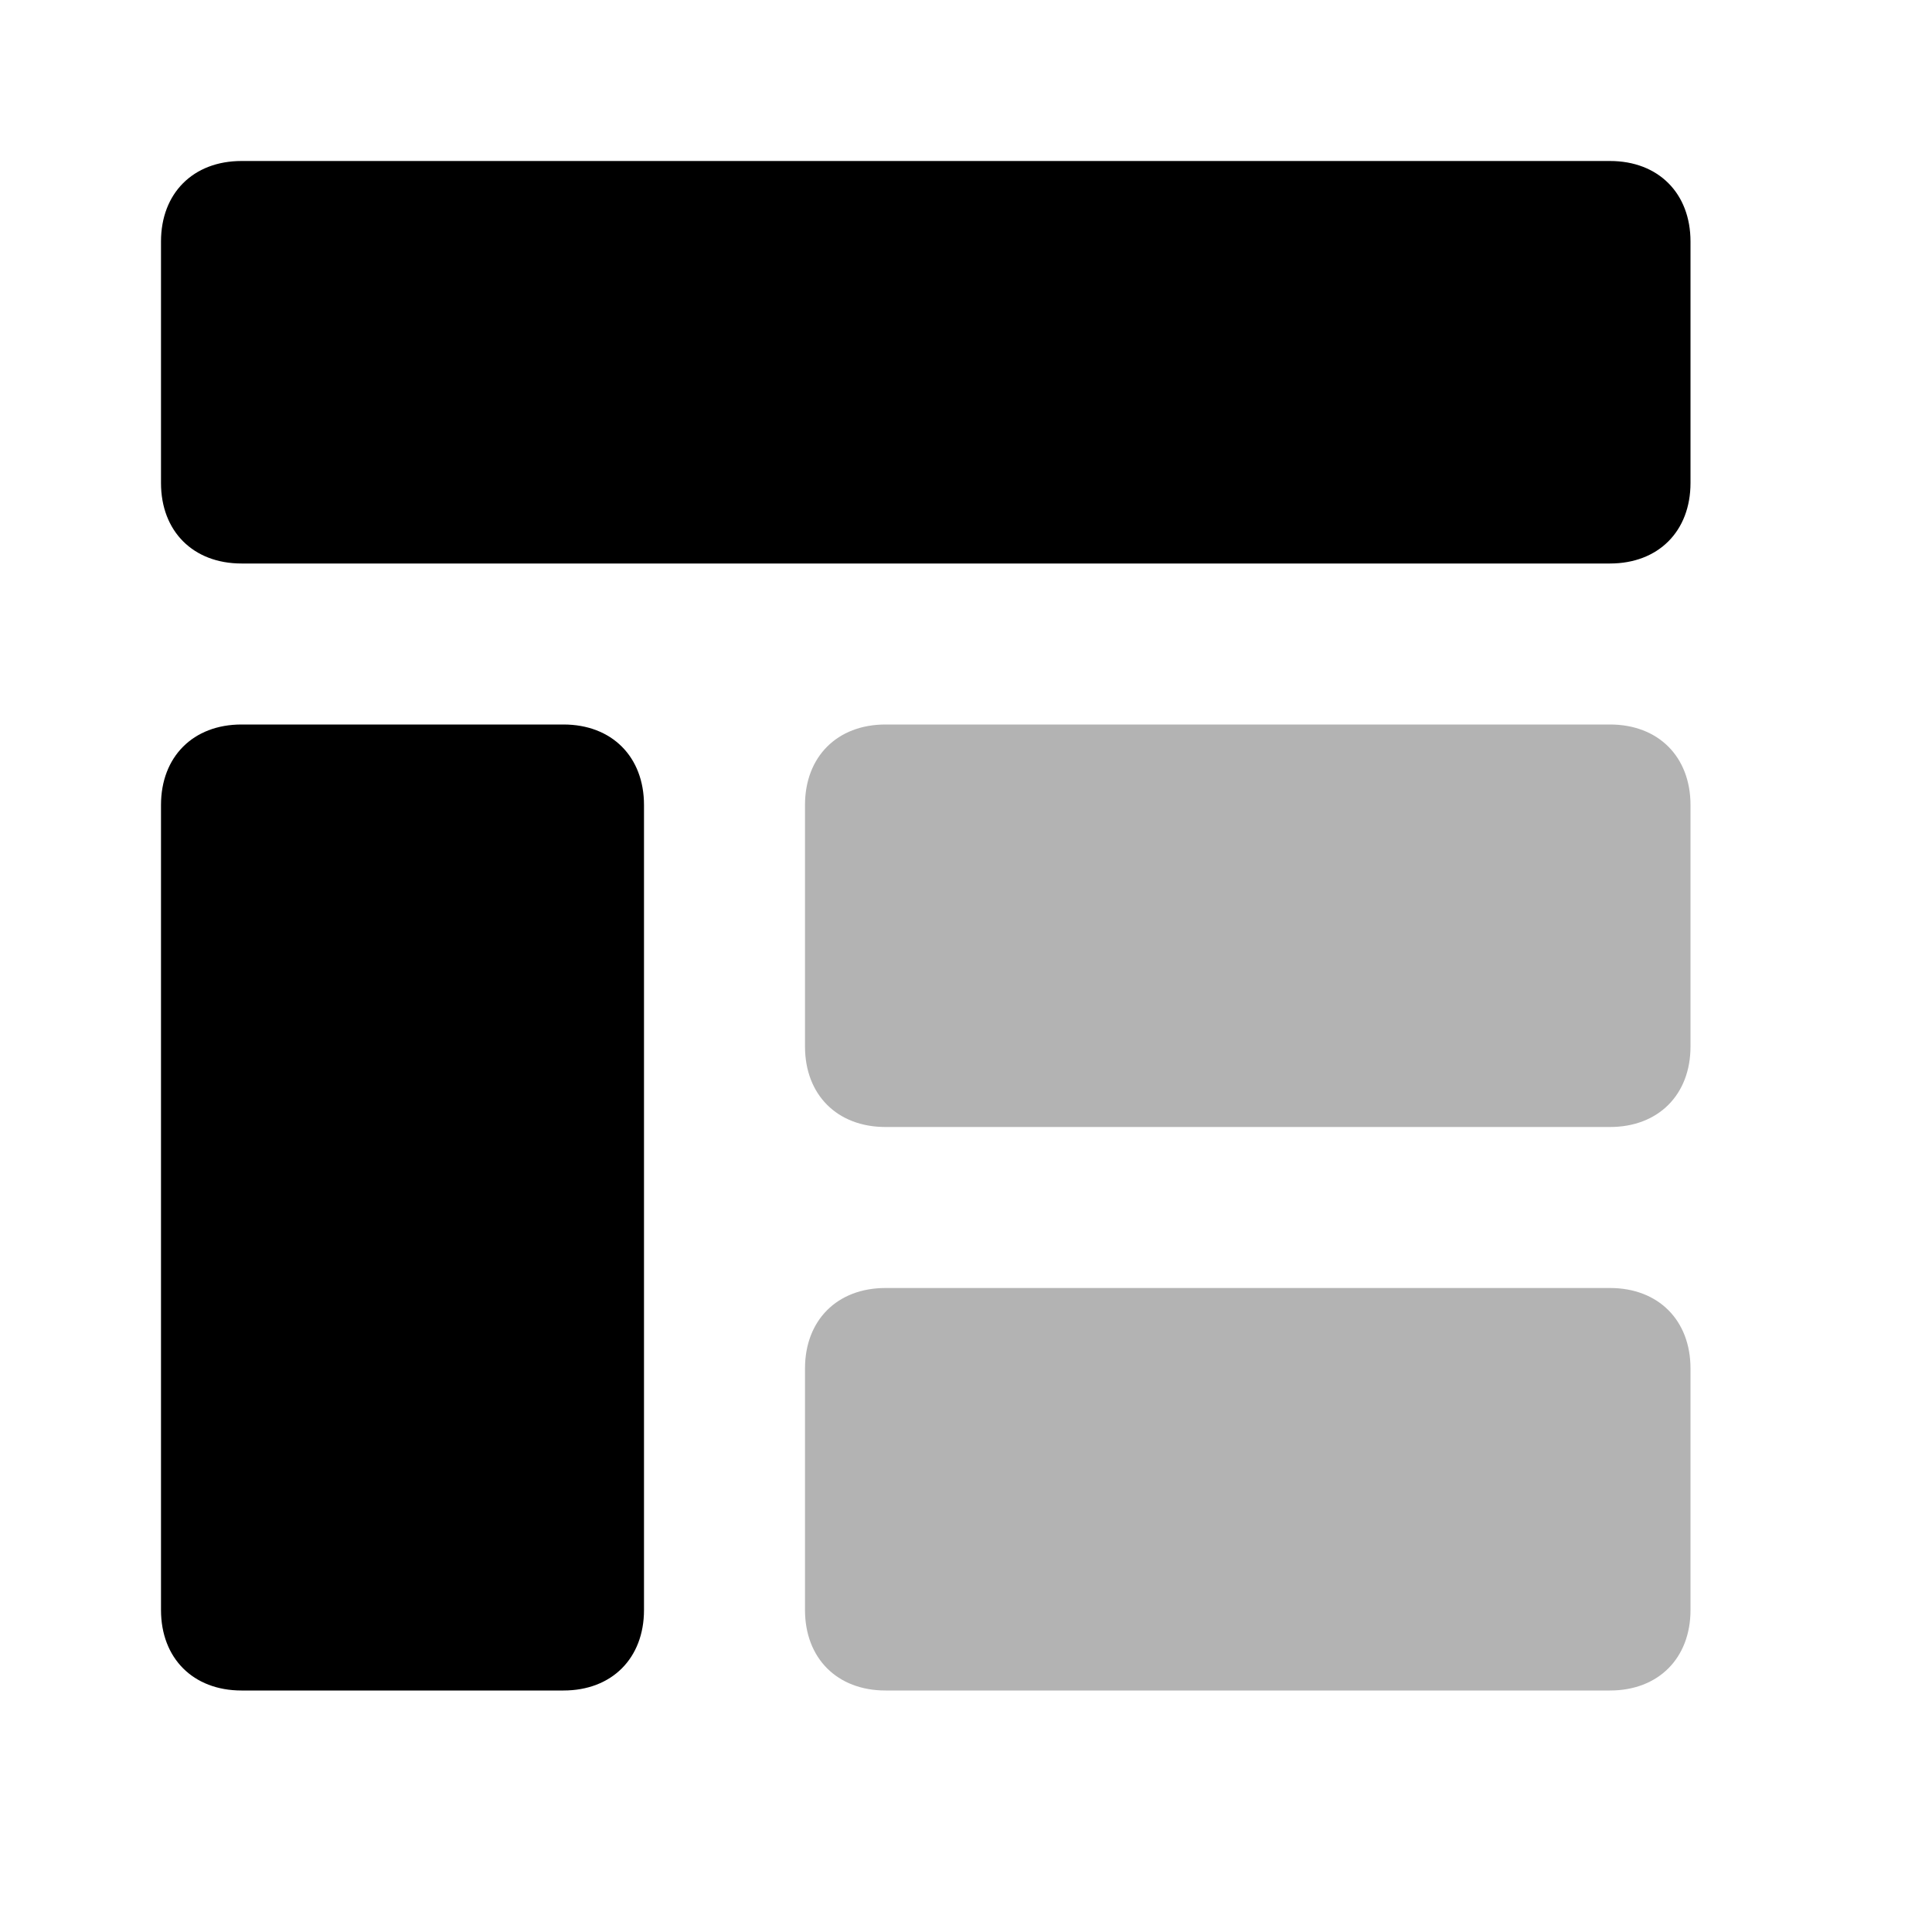 <svg fill="none" height="24" viewBox="0 0 24 24" width="24" xmlns="http://www.w3.org/2000/svg">
  <path d="M20 14H11C10.4 14 10 13.6 10 13V10C10 9.4 10.4 9 11 9H20C20.6 9 21 9.4 21 10V13C21 13.6 20.6 14 20 14ZM21 20V17C21 16.4 20.6 16 20 16H11C10.4 16 10 16.4 10 17V20C10 20.6 10.4 21 11 21H20C20.6 21 21 20.6 21 20Z"
        fill="currentColor"
        opacity="0.3"/>
  <path
    d="M20 7H3C2.4 7 2 6.6 2 6V3C2 2.4 2.4 2 3 2H20C20.6 2 21 2.4 21 3V6C21 6.6 20.6 7 20 7ZM7 9H3C2.4 9 2 9.4 2 10V20C2 20.6 2.4 21 3 21H7C7.6 21 8 20.6 8 20V10C8 9.4 7.6 9 7 9Z"
    fill="currentColor"/>
</svg>

